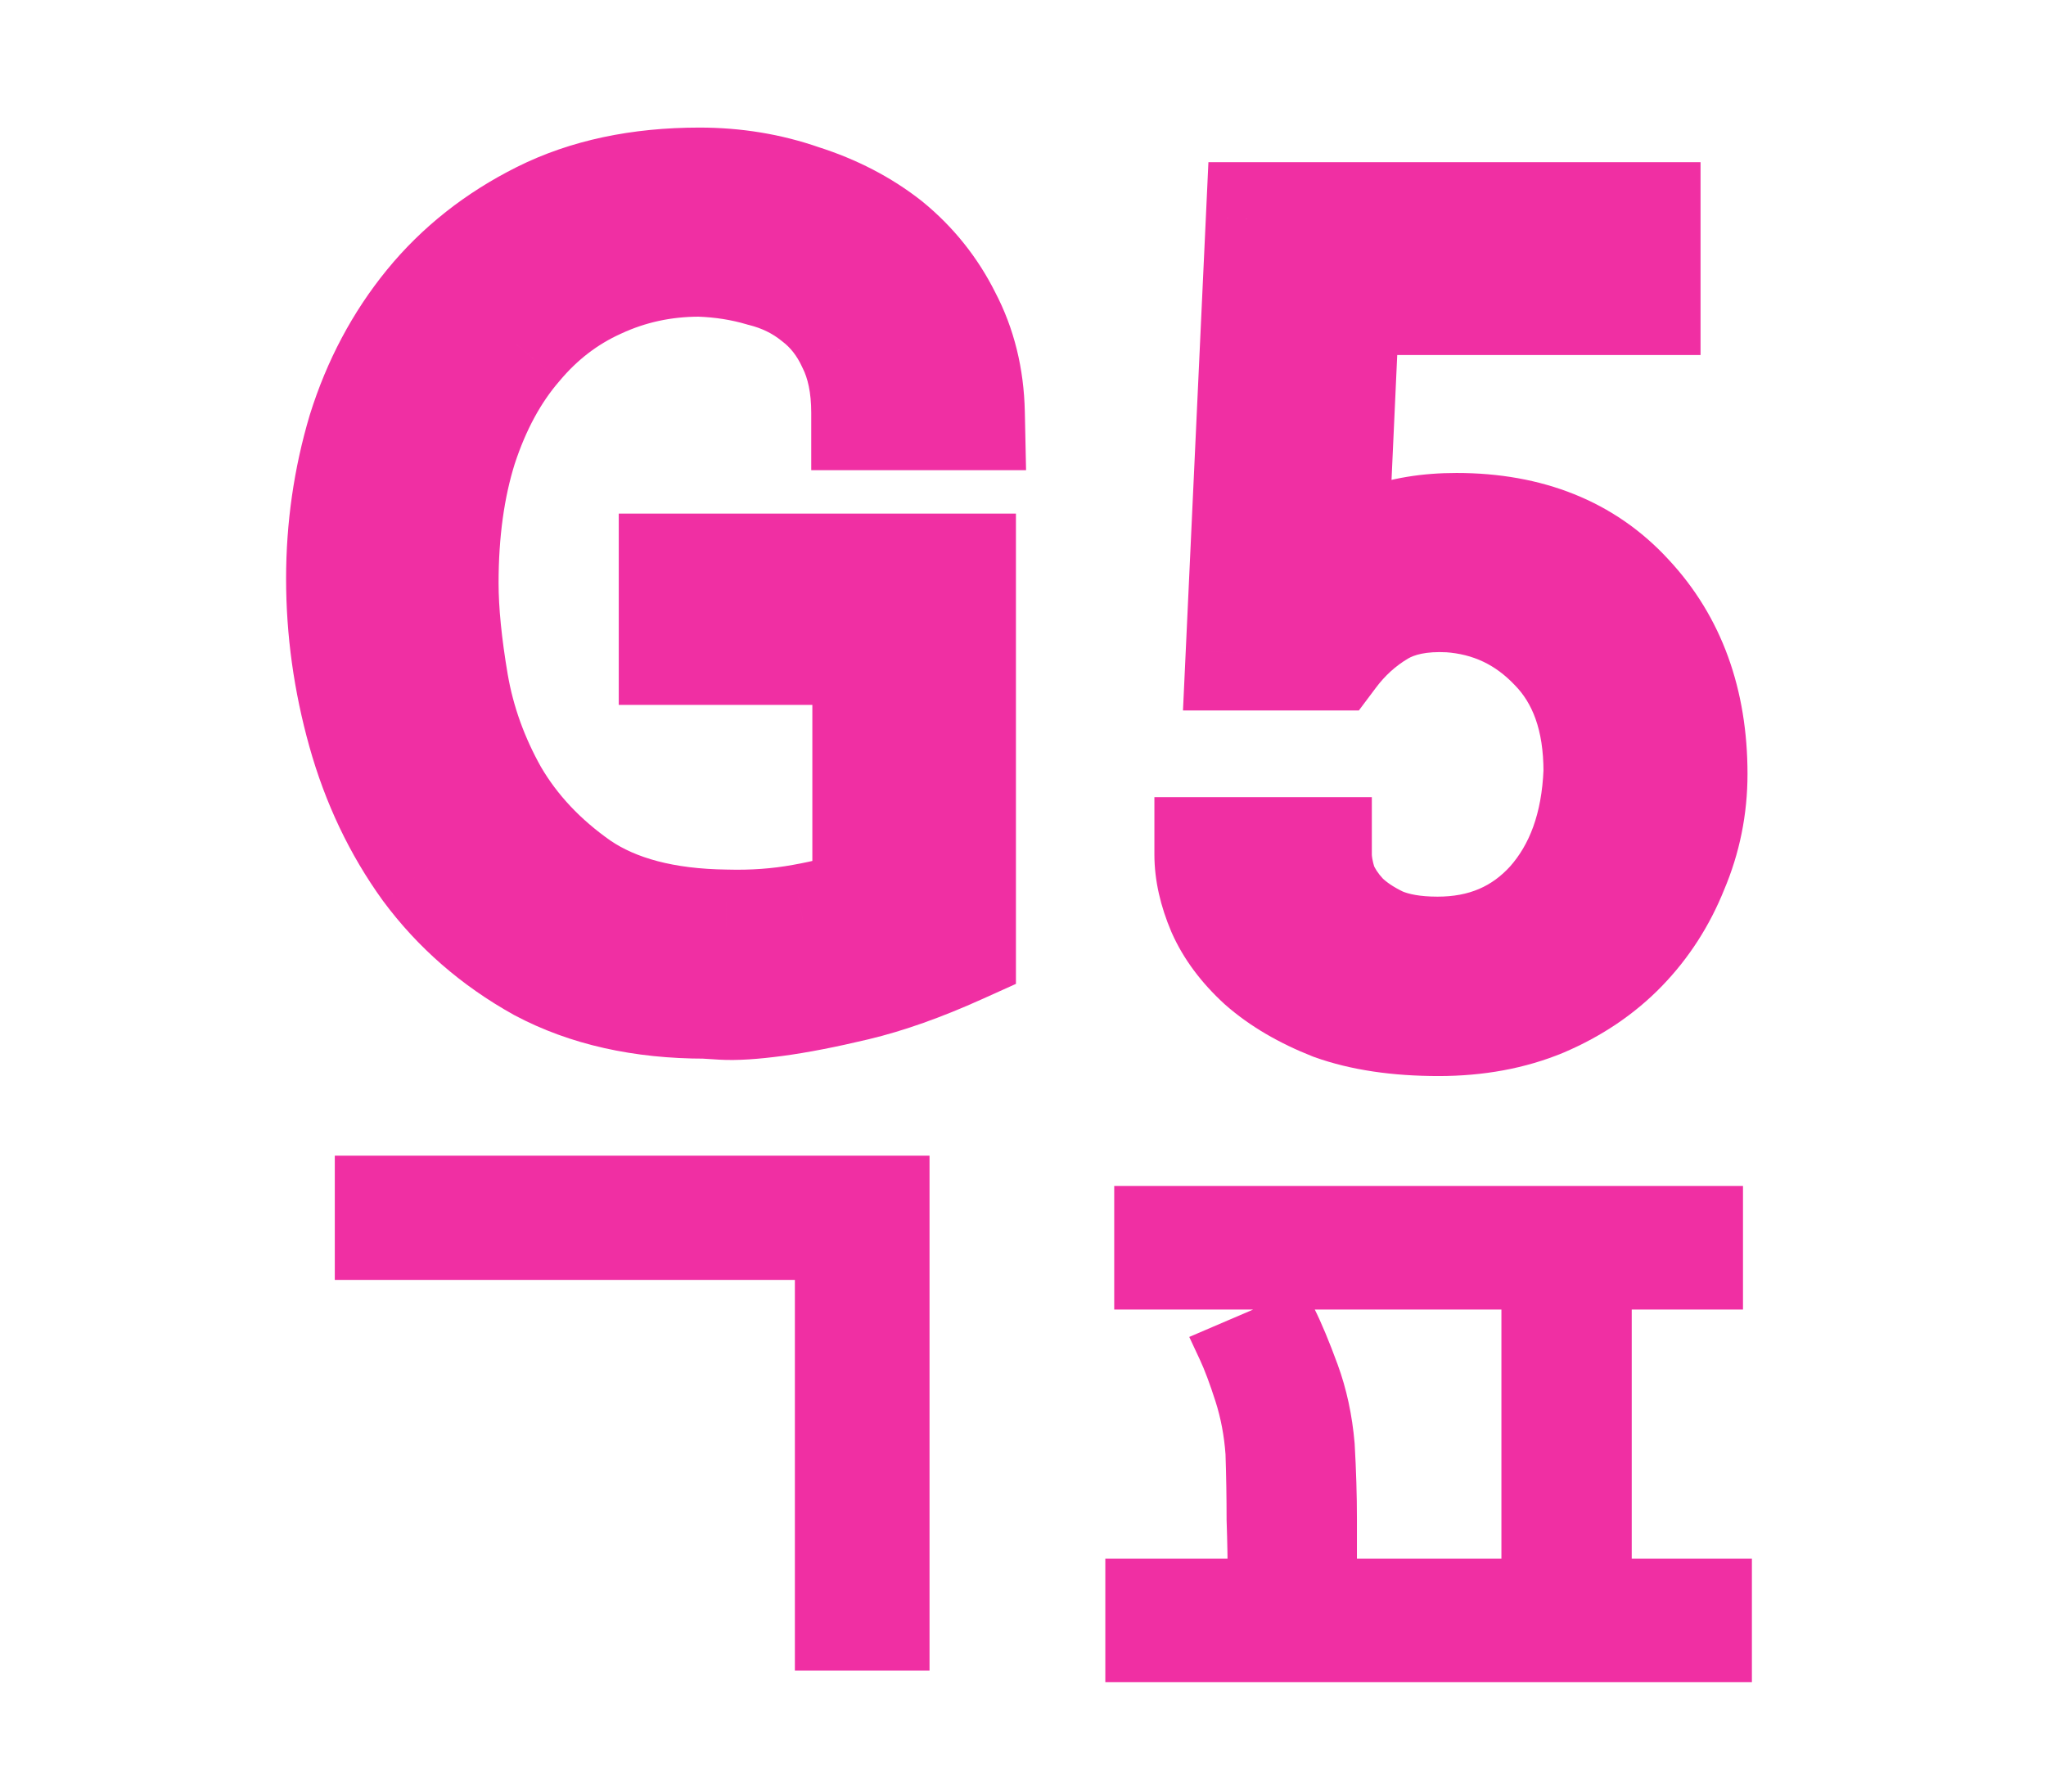 <svg width="250" height="219" viewBox="0 0 250 219" fill="none" xmlns="http://www.w3.org/2000/svg">
<g clip-path="url(#clip0_31_13)">
<path d="M118.225 50.461H106.125C106.125 47.107 105.536 44.252 104.358 41.896C103.27 39.539 101.775 37.636 99.872 36.186C97.968 34.645 95.748 33.558 93.21 32.923C90.763 32.198 88.18 31.79 85.461 31.7C81.02 31.7 76.851 32.606 72.954 34.419C69.147 36.141 65.839 38.678 63.029 42.032C60.129 45.385 57.863 49.554 56.232 54.539C54.691 59.433 53.921 65.007 53.921 71.261C53.921 74.705 54.328 78.829 55.144 83.632C55.96 88.345 57.591 92.877 60.038 97.228C62.576 101.578 66.111 105.339 70.642 108.511C75.174 111.593 81.201 113.179 88.724 113.27C91.987 113.36 95.113 113.134 98.104 112.59C101.186 112.046 103.905 111.321 106.261 110.415V79.146H82.606V69.766H117.137V115.717C112.515 117.801 108.301 119.297 104.494 120.203C100.687 121.109 97.425 121.744 94.706 122.106C91.987 122.469 89.857 122.605 88.316 122.514C86.866 122.424 86.141 122.378 86.141 122.378C78.437 122.378 71.775 120.883 66.156 117.892C60.627 114.81 56.05 110.823 52.425 105.928C48.89 101.034 46.262 95.505 44.54 89.342C42.818 83.179 41.957 76.971 41.957 70.717C41.957 64.554 42.818 58.572 44.54 52.772C46.353 46.971 49.072 41.85 52.697 37.41C56.322 32.968 60.854 29.388 66.292 26.669C71.73 23.95 78.12 22.591 85.461 22.591C89.811 22.591 93.935 23.271 97.832 24.63C101.82 25.899 105.31 27.712 108.301 30.068C111.292 32.515 113.648 35.461 115.37 38.905C117.183 42.349 118.134 46.201 118.225 50.461Z" fill="#F02FA3"/>
<path d="M118.225 50.461V57.461H125.375L125.223 50.312L118.225 50.461ZM106.125 50.461H99.125V57.461H106.125V50.461ZM104.358 41.896L98.002 44.829L98.048 44.928L98.097 45.026L104.358 41.896ZM99.872 36.186L95.467 41.627L95.547 41.691L95.629 41.754L99.872 36.186ZM93.21 32.923L91.222 39.635L91.366 39.678L91.512 39.714L93.21 32.923ZM85.461 31.7L85.694 24.703L85.578 24.7H85.461V31.7ZM72.954 34.419L75.839 40.796L75.872 40.781L75.906 40.766L72.954 34.419ZM63.029 42.032L68.324 46.611L68.36 46.569L68.395 46.527L63.029 42.032ZM56.232 54.539L49.579 52.362L49.567 52.4L49.555 52.437L56.232 54.539ZM55.144 83.632L48.243 84.804L48.245 84.815L48.247 84.826L55.144 83.632ZM60.038 97.228L53.937 100.659L53.964 100.707L53.992 100.755L60.038 97.228ZM70.642 108.511L66.628 114.246L66.667 114.273L66.706 114.3L70.642 108.511ZM88.724 113.27L88.918 106.272L88.863 106.271L88.808 106.27L88.724 113.27ZM98.104 112.59L96.888 105.696L96.87 105.7L96.852 105.703L98.104 112.59ZM106.261 110.415L108.774 116.948L113.261 115.222V110.415H106.261ZM106.261 79.146H113.261V72.146H106.261V79.146ZM82.606 79.146H75.606V86.146H82.606V79.146ZM82.606 69.766V62.766H75.606V69.766H82.606ZM117.137 69.766H124.137V62.766H117.137V69.766ZM117.137 115.717L120.015 122.098L124.137 120.239V115.717H117.137ZM104.494 120.203L106.115 127.013L106.115 127.013L104.494 120.203ZM94.706 122.106L95.631 129.045L94.706 122.106ZM88.316 122.514L87.879 129.501L87.892 129.501L87.905 129.502L88.316 122.514ZM86.141 122.378L86.577 115.392L86.359 115.378H86.141V122.378ZM66.156 117.892L62.748 124.006L62.807 124.039L62.867 124.071L66.156 117.892ZM52.425 105.928L46.75 110.027L46.775 110.061L46.8 110.095L52.425 105.928ZM44.54 89.342L37.798 91.226L44.54 89.342ZM44.54 52.772L37.859 50.684L37.844 50.732L37.83 50.78L44.54 52.772ZM66.292 26.669L69.422 32.93L69.422 32.93L66.292 26.669ZM97.832 24.63L95.527 31.24L95.618 31.271L95.71 31.301L97.832 24.63ZM108.301 30.068L112.733 24.651L112.683 24.61L112.633 24.57L108.301 30.068ZM115.37 38.905L109.109 42.035L109.142 42.101L109.176 42.165L115.37 38.905ZM118.225 43.461H106.125V57.461H118.225V43.461ZM113.125 50.461C113.125 46.309 112.397 42.322 110.619 38.765L98.097 45.026C98.675 46.182 99.125 47.906 99.125 50.461H113.125ZM110.714 38.962C109.189 35.658 107.002 32.818 104.114 30.618L95.629 41.754C96.548 42.454 97.352 43.42 98.002 44.829L110.714 38.962ZM104.276 30.745C101.526 28.519 98.367 26.997 94.908 26.132L91.512 39.714C93.129 40.118 94.41 40.771 95.467 41.627L104.276 30.745ZM95.199 26.212C92.145 25.307 88.969 24.813 85.694 24.703L85.228 38.696C87.391 38.768 89.381 39.09 91.222 39.635L95.199 26.212ZM85.461 24.7C80.035 24.7 74.855 25.814 70.001 28.072L75.906 40.766C78.847 39.398 82.005 38.7 85.461 38.7V24.7ZM70.068 28.041C65.259 30.217 61.116 33.416 57.664 37.536L68.395 46.527C70.562 43.941 73.035 42.065 75.839 40.796L70.068 28.041ZM57.735 37.453C54.126 41.625 51.447 46.653 49.579 52.362L62.885 56.717C64.279 52.456 66.132 49.145 68.324 46.611L57.735 37.453ZM49.555 52.437C47.759 58.141 46.921 64.445 46.921 71.261H60.921C60.921 65.57 61.623 60.725 62.909 56.641L49.555 52.437ZM46.921 71.261C46.921 75.222 47.386 79.759 48.243 84.804L62.045 82.461C61.271 77.899 60.921 74.188 60.921 71.261H46.921ZM48.247 84.826C49.204 90.359 51.116 95.644 53.937 100.659L66.139 93.796C64.066 90.11 62.715 86.332 62.042 82.439L48.247 84.826ZM53.992 100.755C57.088 106.062 61.35 110.551 66.628 114.246L74.657 102.777C70.872 100.127 68.064 97.094 66.085 93.7L53.992 100.755ZM66.706 114.3C72.726 118.393 80.239 120.168 88.639 120.269L88.808 106.27C82.164 106.19 77.622 104.792 74.579 102.723L66.706 114.3ZM88.529 120.267C92.242 120.37 95.855 120.114 99.356 119.477L96.852 105.703C94.372 106.154 91.732 106.35 88.918 106.272L88.529 120.267ZM99.321 119.483C102.745 118.879 105.913 118.049 108.774 116.948L103.749 103.881C101.897 104.593 99.627 105.213 96.888 105.696L99.321 119.483ZM113.261 110.415V79.146H99.261V110.415H113.261ZM106.261 72.146H82.606V86.146H106.261V72.146ZM89.606 79.146V69.766H75.606V79.146H89.606ZM82.606 76.766H117.137V62.766H82.606V76.766ZM110.137 69.766V115.717H124.137V69.766H110.137ZM114.26 109.336C109.93 111.288 106.143 112.615 102.873 113.393L106.115 127.013C110.458 125.979 115.1 124.314 120.015 122.098L114.26 109.336ZM102.873 113.393C99.208 114.266 96.19 114.846 93.781 115.168L95.631 129.045C98.659 128.641 102.167 127.953 106.115 127.013L102.873 113.393ZM93.781 115.168C91.22 115.509 89.606 115.578 88.727 115.526L87.905 129.502C90.108 129.632 92.753 129.429 95.631 129.045L93.781 115.168ZM88.753 115.528C88.259 115.497 88.977 115.542 88.489 115.511C88.451 115.509 88.512 115.513 88.473 115.51C88.471 115.51 88.468 115.51 88.465 115.51C88.463 115.51 88.46 115.51 88.457 115.509C88.287 115.499 88.596 115.518 88.426 115.507C88.409 115.506 88.427 115.508 88.41 115.506C88.364 115.504 88.442 115.508 88.395 115.505C88.327 115.501 88.431 115.508 88.364 115.504C88.282 115.498 88.43 115.508 88.349 115.503C88.293 115.499 88.388 115.505 88.333 115.502C87.985 115.48 88.651 115.521 88.303 115.5C87.966 115.479 88.579 115.517 88.243 115.496C88.222 115.495 88.145 115.49 88.126 115.489C87.839 115.471 88.299 115.499 88.013 115.482C87.747 115.465 88.17 115.491 87.905 115.475C87.55 115.453 88.154 115.49 87.801 115.468C87.742 115.465 87.759 115.466 87.701 115.462C87.43 115.445 87.875 115.473 87.606 115.456C87.067 115.422 88.052 115.484 87.514 115.45C87.355 115.44 87.629 115.458 87.47 115.448C87.423 115.445 87.474 115.448 87.427 115.445C87.247 115.434 87.44 115.446 87.266 115.435C86.997 115.418 87.384 115.442 87.121 115.426C86.576 115.392 87.168 115.429 86.713 115.4C86.6 115.393 86.761 115.403 86.654 115.397C86.576 115.392 86.683 115.399 86.611 115.394C86.6 115.393 86.62 115.395 86.609 115.394C86.602 115.393 86.615 115.394 86.607 115.394C86.603 115.394 86.607 115.394 86.603 115.394C86.561 115.391 86.638 115.396 86.597 115.393C86.53 115.389 86.651 115.396 86.586 115.392C86.585 115.392 86.582 115.392 86.582 115.392C86.582 115.392 86.58 115.392 86.579 115.392C86.578 115.392 86.58 115.392 86.579 115.392C86.577 115.392 86.579 115.392 86.578 115.392C86.578 115.392 86.578 115.392 86.578 115.392C86.578 115.392 86.578 115.392 86.578 115.392C86.578 115.392 86.578 115.392 86.578 115.392C86.578 115.392 86.578 115.392 86.578 115.392C86.578 115.392 86.578 115.392 86.578 115.392C86.577 115.392 86.577 115.392 86.577 115.392C86.577 115.392 86.577 115.392 86.577 115.392C86.577 115.392 86.577 115.392 86.141 122.378C85.704 129.365 85.704 129.365 85.704 129.365C85.704 129.365 85.704 129.365 85.704 129.365C85.704 129.365 85.704 129.365 85.704 129.365C85.704 129.365 85.704 129.365 85.704 129.365C85.704 129.365 85.704 129.365 85.704 129.365C85.704 129.365 85.704 129.365 85.704 129.365C85.704 129.365 85.705 129.365 85.705 129.365C85.707 129.365 85.702 129.365 85.705 129.365C85.705 129.365 85.705 129.365 85.706 129.365C85.706 129.365 85.706 129.365 85.706 129.365C85.712 129.365 85.7 129.364 85.706 129.365C85.72 129.366 85.697 129.364 85.713 129.365C85.76 129.368 85.685 129.363 85.738 129.367C85.74 129.367 85.74 129.367 85.743 129.367C85.743 129.367 85.743 129.367 85.744 129.367C85.744 129.367 85.744 129.367 85.745 129.367C85.745 129.367 85.746 129.367 85.746 129.367C85.746 129.367 85.747 129.367 85.747 129.367C85.85 129.374 85.649 129.361 85.752 129.368C85.922 129.378 85.587 129.357 85.757 129.368C85.817 129.372 85.719 129.366 85.781 129.369C85.853 129.374 85.721 129.366 85.794 129.37C85.796 129.37 85.796 129.37 85.797 129.37C85.798 129.37 85.799 129.371 85.799 129.371C85.8 129.371 85.8 129.371 85.801 129.371C85.831 129.373 85.778 129.369 85.808 129.371C85.819 129.372 85.813 129.371 85.824 129.372C85.824 129.372 85.831 129.373 85.832 129.373C85.851 129.374 85.821 129.372 85.84 129.373C86.165 129.393 85.586 129.357 85.916 129.378C86.09 129.389 85.786 129.37 85.961 129.381C86.218 129.397 85.751 129.368 86.01 129.384C86.259 129.399 85.976 129.382 86.248 129.399C86.485 129.413 86.08 129.388 86.318 129.403C86.442 129.411 86.23 129.397 86.355 129.405C86.486 129.414 86.261 129.399 86.392 129.408C86.438 129.411 86.424 129.41 86.471 129.413C86.625 129.422 86.398 129.408 86.554 129.418C86.886 129.439 86.307 129.402 86.641 129.423C86.722 129.428 86.604 129.421 86.686 129.426C86.762 129.431 86.633 129.423 86.709 129.427C86.711 129.428 86.713 129.428 86.715 129.428C86.717 129.428 86.719 129.428 86.721 129.428C86.722 129.428 86.724 129.428 86.726 129.429C86.728 129.429 86.73 129.429 86.732 129.429C86.748 129.43 86.764 129.431 86.779 129.432C86.846 129.436 86.761 129.431 86.828 129.435C87.02 129.447 86.734 129.429 86.928 129.441C87.164 129.456 86.898 129.439 87.14 129.454C87.159 129.456 87.177 129.457 87.196 129.458C87.437 129.473 87.011 129.446 87.253 129.461C87.272 129.463 87.349 129.467 87.37 129.469C87.406 129.471 87.362 129.468 87.399 129.471C87.406 129.471 87.423 129.472 87.43 129.472C87.531 129.479 87.389 129.47 87.491 129.476C87.493 129.476 87.496 129.477 87.498 129.477C87.501 129.477 87.503 129.477 87.506 129.477C87.509 129.477 87.511 129.478 87.514 129.478C87.516 129.478 87.519 129.478 87.522 129.478C87.691 129.489 87.383 129.47 87.553 129.48C87.668 129.487 87.5 129.477 87.616 129.484C87.701 129.489 87.789 129.495 87.879 129.501L88.753 115.528ZM86.141 115.378C79.345 115.378 73.86 114.063 69.445 111.713L62.867 124.071C69.691 127.703 77.529 129.378 86.141 129.378V115.378ZM69.564 111.778C64.87 109.161 61.06 105.825 58.05 101.762L46.8 110.095C51.041 115.82 56.385 120.46 62.748 124.006L69.564 111.778ZM58.1 101.83C55.077 97.644 52.795 92.874 51.282 87.459L37.798 91.226C39.729 98.136 42.704 104.424 46.75 110.027L58.1 101.83ZM51.282 87.459C49.727 81.894 48.957 76.32 48.957 70.717H34.957C34.957 77.622 35.909 84.464 37.798 91.226L51.282 87.459ZM48.957 70.717C48.957 65.216 49.724 59.906 51.251 54.764L37.83 50.78C35.912 57.239 34.957 63.892 34.957 70.717H48.957ZM51.221 54.86C52.784 49.86 55.093 45.544 58.12 41.836L47.274 32.983C43.051 38.157 39.922 44.083 37.859 50.684L51.221 54.86ZM58.12 41.836C61.082 38.208 64.815 35.234 69.422 32.93L63.161 20.408C56.893 23.543 51.563 27.729 47.274 32.983L58.12 41.836ZM69.422 32.93C73.707 30.788 78.984 29.591 85.461 29.591V15.591C77.256 15.591 69.753 17.113 63.161 20.408L69.422 32.93ZM85.461 29.591C89.069 29.591 92.41 30.152 95.527 31.24L100.138 18.021C95.46 16.389 90.554 15.591 85.461 15.591V29.591ZM95.71 31.301C98.976 32.34 101.7 33.779 103.969 35.567L112.633 24.57C108.919 21.644 104.664 19.458 99.955 17.96L95.71 31.301ZM103.868 35.486C106.098 37.31 107.83 39.477 109.109 42.035L121.631 35.774C119.466 31.444 116.485 27.72 112.733 24.651L103.868 35.486ZM109.176 42.165C110.436 44.56 111.157 47.331 111.227 50.61L125.223 50.312C125.112 45.071 123.929 40.138 121.564 35.645L109.176 42.165Z" fill="#F02FA3"/>
<path d="M206.527 94.584C206.527 98.591 205.753 102.416 204.205 106.059C202.747 109.703 200.698 112.89 198.057 115.623C195.416 118.355 192.182 120.541 188.357 122.18C184.623 123.729 180.433 124.503 175.788 124.503C170.779 124.503 166.498 123.865 162.946 122.59C159.485 121.224 156.616 119.539 154.339 117.535C152.153 115.532 150.559 113.391 149.558 111.114C148.556 108.746 148.055 106.515 148.055 104.42H160.624C160.624 105.513 160.851 106.788 161.307 108.245C161.853 109.612 162.718 110.932 163.902 112.207C165.086 113.391 166.635 114.439 168.547 115.349C170.46 116.169 172.828 116.579 175.652 116.579C181.389 116.579 186.08 114.575 189.723 110.568C193.366 106.469 195.324 101.05 195.598 94.31C195.598 87.753 193.776 82.607 190.133 78.873C186.581 75.138 182.255 73.089 177.154 72.725C173.602 72.543 170.688 73.135 168.411 74.501C166.134 75.867 164.176 77.643 162.536 79.829H151.88L154.339 26.821H200.789V36.385H164.039L162.536 69.309C164.176 68.216 166.27 67.215 168.821 66.304C171.462 65.302 174.513 64.801 177.974 64.801C186.718 64.801 193.639 67.579 198.74 73.135C203.931 78.69 206.527 85.84 206.527 94.584Z" fill="#F02FA3"/>
<path d="M204.205 106.059L197.762 103.321L197.733 103.39L197.705 103.46L204.205 106.059ZM198.057 115.623L203.09 120.488L203.09 120.488L198.057 115.623ZM188.357 122.18L191.038 128.646L191.076 128.631L191.114 128.614L188.357 122.18ZM162.946 122.59L160.376 129.101L160.478 129.141L160.581 129.179L162.946 122.59ZM154.339 117.535L149.609 122.695L149.662 122.743L149.715 122.79L154.339 117.535ZM149.558 111.114L143.111 113.842L143.13 113.888L143.15 113.933L149.558 111.114ZM148.055 104.42V97.42H141.055V104.42H148.055ZM160.624 104.42H167.624V97.42H160.624V104.42ZM161.307 108.245L154.625 110.333L154.706 110.593L154.807 110.845L161.307 108.245ZM163.902 112.207L158.773 116.97L158.861 117.065L158.953 117.157L163.902 112.207ZM168.547 115.349L165.538 121.669L165.663 121.729L165.79 121.783L168.547 115.349ZM189.723 110.568L194.903 115.277L194.929 115.248L194.955 115.218L189.723 110.568ZM195.598 94.31L202.592 94.594L202.598 94.452V94.31H195.598ZM190.133 78.873L185.061 83.697L185.092 83.729L185.123 83.761L190.133 78.873ZM177.154 72.725L177.653 65.743L177.583 65.738L177.513 65.734L177.154 72.725ZM168.411 74.501L164.809 68.498L164.809 68.498L168.411 74.501ZM162.536 79.829V86.829H166.036L168.136 84.029L162.536 79.829ZM151.88 79.829L144.888 79.504L144.548 86.829H151.88V79.829ZM154.339 26.821V19.821H147.656L147.347 26.497L154.339 26.821ZM200.789 26.821H207.789V19.821H200.789V26.821ZM200.789 36.385V43.385H207.789V36.385H200.789ZM164.039 36.385V29.385H157.351L157.046 36.065L164.039 36.385ZM162.536 69.309L155.544 68.99L154.913 82.805L166.419 75.134L162.536 69.309ZM168.821 66.304L171.175 72.896L171.239 72.873L171.303 72.849L168.821 66.304ZM198.74 73.135L193.583 77.869L193.604 77.891L193.625 77.914L198.74 73.135ZM199.527 94.584C199.527 97.662 198.938 100.555 197.762 103.321L210.647 108.797C212.568 104.277 213.527 99.52 213.527 94.584H199.527ZM197.705 103.46C196.574 106.288 195.013 108.699 193.024 110.758L203.09 120.488C206.383 117.081 208.921 113.117 210.704 108.659L197.705 103.46ZM193.024 110.758C191.088 112.76 188.651 114.438 185.6 115.746L191.114 128.614C195.713 126.643 199.743 123.95 203.09 120.488L193.024 110.758ZM185.676 115.714C182.909 116.861 179.649 117.503 175.788 117.503V131.503C181.217 131.503 186.337 130.596 191.038 128.646L185.676 115.714ZM175.788 117.503C171.337 117.503 167.902 116.932 165.311 116.002L160.581 129.179C165.095 130.799 170.221 131.503 175.788 131.503V117.503ZM165.516 116.079C162.643 114.945 160.514 113.644 158.964 112.28L149.715 122.79C152.719 125.434 156.327 127.503 160.376 129.101L165.516 116.079ZM159.069 112.375C157.464 110.903 156.508 109.53 155.965 108.295L143.15 113.933C144.611 117.252 146.843 120.16 149.609 122.695L159.069 112.375ZM156.004 108.387C155.287 106.691 155.055 105.391 155.055 104.42H141.055C141.055 107.639 141.825 110.802 143.111 113.842L156.004 108.387ZM148.055 111.42H160.624V97.42H148.055V111.42ZM153.624 104.42C153.624 106.44 154.036 108.447 154.625 110.333L167.988 106.157C167.667 105.129 167.624 104.586 167.624 104.42H153.624ZM154.807 110.845C155.726 113.142 157.108 115.177 158.773 116.97L169.032 107.444C168.329 106.687 167.98 106.081 167.806 105.646L154.807 110.845ZM158.953 117.157C160.828 119.032 163.088 120.503 165.538 121.669L171.557 109.029C170.182 108.375 169.345 107.751 168.852 107.257L158.953 117.157ZM165.79 121.783C168.825 123.084 172.198 123.579 175.652 123.579V109.579C173.458 109.579 172.095 109.254 171.305 108.915L165.79 121.783ZM175.652 123.579C183.229 123.579 189.847 120.838 194.903 115.277L184.544 105.859C182.313 108.312 179.549 109.579 175.652 109.579V123.579ZM194.955 115.218C199.902 109.653 202.269 102.566 202.592 94.594L188.603 94.027C188.38 99.535 186.83 103.286 184.491 105.917L194.955 115.218ZM202.598 94.31C202.598 86.419 200.369 79.341 195.143 73.984L185.123 83.761C187.183 85.873 188.598 89.086 188.598 94.31H202.598ZM195.205 74.048C190.461 69.061 184.509 66.232 177.653 65.743L176.656 79.707C180.001 79.946 182.701 81.216 185.061 83.697L195.205 74.048ZM177.513 65.734C173.034 65.504 168.622 66.211 164.809 68.498L172.012 80.503C172.754 80.058 174.171 79.581 176.796 79.716L177.513 65.734ZM164.809 68.498C161.733 70.344 159.103 72.74 156.936 75.629L168.136 84.029C169.248 82.546 170.534 81.39 172.012 80.503L164.809 68.498ZM162.536 72.829H151.88V86.829H162.536V72.829ZM158.873 80.153L161.332 27.146L147.347 26.497L144.888 79.504L158.873 80.153ZM154.339 33.821H200.789V19.821H154.339V33.821ZM193.789 26.821V36.385H207.789V26.821H193.789ZM200.789 29.385H164.039V43.385H200.789V29.385ZM157.046 36.065L155.544 68.99L169.529 69.629L171.032 36.704L157.046 36.065ZM166.419 75.134C167.443 74.451 168.978 73.68 171.175 72.896L166.466 59.712C163.563 60.749 160.909 61.981 158.653 63.485L166.419 75.134ZM171.303 72.849C172.995 72.207 175.176 71.801 177.974 71.801V57.801C173.85 57.801 169.929 58.397 166.338 59.759L171.303 72.849ZM177.974 71.801C185.1 71.801 190.024 73.991 193.583 77.869L203.896 68.401C197.255 61.166 188.335 57.801 177.974 57.801V71.801ZM193.625 77.914C197.423 81.979 199.527 87.329 199.527 94.584H213.527C213.527 84.351 210.439 75.402 203.854 68.356L193.625 77.914Z" fill="#F02FA3"/>
<path d="M110.578 144.236V201.158H100.125V153.417H43.909V144.236H110.578Z" fill="#F02FA3"/>
<path d="M110.578 144.236H113.578V141.236H110.578V144.236ZM110.578 201.158V204.158H113.578V201.158H110.578ZM100.125 201.158H97.126V204.158H100.125V201.158ZM100.125 153.417H103.125V150.417H100.125V153.417ZM43.909 153.417H40.909V156.417H43.909V153.417ZM43.909 144.236V141.236H40.909V144.236H43.909ZM107.578 144.236V201.158H113.578V144.236H107.578ZM110.578 198.158H100.125V204.158H110.578V198.158ZM103.125 201.158V153.417H97.126V201.158H103.125ZM100.125 150.417H43.909V156.417H100.125V150.417ZM46.909 153.417V144.236H40.909V153.417H46.909ZM43.909 147.236H110.578V141.236H43.909V147.236Z" fill="#F02FA3"/>
<path d="M186.457 157.04H139.146V147.931H209.976V157.04H196.381V193.474H211.064V202.583H138.059V193.474H153.013C153.013 190.937 152.968 188.353 152.877 185.725C152.877 183.006 152.832 180.287 152.741 177.568C152.56 175.03 152.107 172.629 151.382 170.363C150.657 168.097 149.977 166.284 149.343 164.925L157.908 161.254C158.723 162.885 159.63 165.061 160.627 167.78C161.623 170.499 162.258 173.444 162.53 176.616C162.711 179.789 162.802 182.78 162.802 185.589C162.802 188.308 162.802 190.937 162.802 193.474H186.457V157.04Z" fill="#F02FA3"/>
<path d="M186.457 157.04H189.457V154.04H186.457V157.04ZM139.146 157.04H136.146V160.04H139.146V157.04ZM139.146 147.931V144.931H136.146V147.931H139.146ZM209.976 147.931H212.976V144.931H209.976V147.931ZM209.976 157.04V160.04H212.976V157.04H209.976ZM196.381 157.04V154.04H193.381V157.04H196.381ZM196.381 193.474H193.381V196.474H196.381V193.474ZM211.064 193.474H214.064V190.474H211.064V193.474ZM211.064 202.583V205.583H214.064V202.583H211.064ZM138.059 202.583H135.059V205.583H138.059V202.583ZM138.059 193.474V190.474H135.059V193.474H138.059ZM153.013 193.474V196.474H156.013V193.474H153.013ZM152.877 185.725H149.877V185.777L149.879 185.828L152.877 185.725ZM152.741 177.568L155.74 177.468L155.738 177.411L155.734 177.354L152.741 177.568ZM151.382 170.363L148.525 171.277L148.525 171.277L151.382 170.363ZM149.343 164.925L148.161 162.167L145.315 163.387L146.624 166.193L149.343 164.925ZM157.908 161.254L160.591 159.912L159.326 157.382L156.726 158.497L157.908 161.254ZM160.627 167.78L163.443 166.747L163.443 166.747L160.627 167.78ZM162.53 176.616L165.525 176.445L165.522 176.403L165.519 176.36L162.53 176.616ZM162.802 193.474H159.802V196.474H162.802V193.474ZM186.457 193.474V196.474H189.457V193.474H186.457ZM186.457 154.04H139.146V160.04H186.457V154.04ZM142.146 157.04V147.931H136.146V157.04H142.146ZM139.146 150.931H209.976V144.931H139.146V150.931ZM206.976 147.931V157.04H212.976V147.931H206.976ZM209.976 154.04H196.381V160.04H209.976V154.04ZM193.381 157.04V193.474H199.381V157.04H193.381ZM196.381 196.474H211.064V190.474H196.381V196.474ZM208.064 193.474V202.583H214.064V193.474H208.064ZM211.064 199.583H138.059V205.583H211.064V199.583ZM141.059 202.583V193.474H135.059V202.583H141.059ZM138.059 196.474H153.013V190.474H138.059V196.474ZM156.013 193.474C156.013 190.901 155.967 188.283 155.876 185.622L149.879 185.828C149.969 188.424 150.013 190.972 150.013 193.474H156.013ZM155.877 185.725C155.877 182.973 155.831 180.22 155.74 177.468L149.743 177.668C149.833 180.354 149.877 183.039 149.877 185.725H155.877ZM155.734 177.354C155.537 174.595 155.042 171.957 154.239 169.448L148.525 171.277C149.172 173.3 149.584 175.466 149.749 177.782L155.734 177.354ZM154.239 169.448C153.495 167.123 152.771 165.177 152.061 163.656L146.624 166.193C147.183 167.391 147.819 169.071 148.525 171.277L154.239 169.448ZM150.524 167.682L159.089 164.012L156.726 158.497L148.161 162.167L150.524 167.682ZM155.224 162.596C155.969 164.086 156.832 166.145 157.81 168.812L163.443 166.747C162.427 163.976 161.477 161.685 160.591 159.912L155.224 162.596ZM157.81 168.812C158.707 171.258 159.289 173.94 159.541 176.873L165.519 176.36C165.226 172.949 164.54 169.739 163.443 166.747L157.81 168.812ZM159.535 176.788C159.713 179.91 159.802 182.843 159.802 185.589H165.802C165.802 182.716 165.709 179.667 165.525 176.445L159.535 176.788ZM159.802 185.589C159.802 185.594 159.802 185.6 159.802 185.605C159.802 185.61 159.802 185.616 159.802 185.621C159.802 185.626 159.802 185.632 159.802 185.637C159.802 185.642 159.802 185.648 159.802 185.653C159.802 185.658 159.802 185.663 159.802 185.669C159.802 185.674 159.802 185.679 159.802 185.685C159.802 185.69 159.802 185.695 159.802 185.701C159.802 185.706 159.802 185.711 159.802 185.717C159.802 185.722 159.802 185.727 159.802 185.732C159.802 185.738 159.802 185.743 159.802 185.748C159.802 185.754 159.802 185.759 159.802 185.764C159.802 185.77 159.802 185.775 159.802 185.78C159.802 185.785 159.802 185.791 159.802 185.796C159.802 185.801 159.802 185.807 159.802 185.812C159.802 185.817 159.802 185.823 159.802 185.828C159.802 185.833 159.802 185.838 159.802 185.844C159.802 185.849 159.802 185.854 159.802 185.86C159.802 185.865 159.802 185.87 159.802 185.876C159.802 185.881 159.802 185.886 159.802 185.891C159.802 185.897 159.802 185.902 159.802 185.907C159.802 185.913 159.802 185.918 159.802 185.923C159.802 185.929 159.802 185.934 159.802 185.939C159.802 185.944 159.802 185.95 159.802 185.955C159.802 185.96 159.802 185.966 159.802 185.971C159.802 185.976 159.802 185.981 159.802 185.987C159.802 185.992 159.802 185.997 159.802 186.003C159.802 186.008 159.802 186.013 159.802 186.019C159.802 186.024 159.802 186.029 159.802 186.034C159.802 186.04 159.802 186.045 159.802 186.05C159.802 186.056 159.802 186.061 159.802 186.066C159.802 186.071 159.802 186.077 159.802 186.082C159.802 186.087 159.802 186.093 159.802 186.098C159.802 186.103 159.802 186.108 159.802 186.114C159.802 186.119 159.802 186.124 159.802 186.13C159.802 186.135 159.802 186.14 159.802 186.145C159.802 186.151 159.802 186.156 159.802 186.161C159.802 186.167 159.802 186.172 159.802 186.177C159.802 186.182 159.802 186.188 159.802 186.193C159.802 186.198 159.802 186.204 159.802 186.209C159.802 186.214 159.802 186.219 159.802 186.225C159.802 186.23 159.802 186.235 159.802 186.241C159.802 186.246 159.802 186.251 159.802 186.256C159.802 186.262 159.802 186.267 159.802 186.272C159.802 186.278 159.802 186.283 159.802 186.288C159.802 186.293 159.802 186.299 159.802 186.304C159.802 186.309 159.802 186.315 159.802 186.32C159.802 186.325 159.802 186.33 159.802 186.336C159.802 186.341 159.802 186.346 159.802 186.351C159.802 186.357 159.802 186.362 159.802 186.367C159.802 186.373 159.802 186.378 159.802 186.383C159.802 186.388 159.802 186.394 159.802 186.399C159.802 186.404 159.802 186.41 159.802 186.415C159.802 186.42 159.802 186.425 159.802 186.431C159.802 186.436 159.802 186.441 159.802 186.446C159.802 186.452 159.802 186.457 159.802 186.462C159.802 186.468 159.802 186.473 159.802 186.478C159.802 186.483 159.802 186.489 159.802 186.494C159.802 186.499 159.802 186.504 159.802 186.51C159.802 186.515 159.802 186.52 159.802 186.525C159.802 186.531 159.802 186.536 159.802 186.541C159.802 186.547 159.802 186.552 159.802 186.557C159.802 186.562 159.802 186.568 159.802 186.573C159.802 186.578 159.802 186.583 159.802 186.589C159.802 186.594 159.802 186.599 159.802 186.605C159.802 186.61 159.802 186.615 159.802 186.62C159.802 186.626 159.802 186.631 159.802 186.636C159.802 186.641 159.802 186.647 159.802 186.652C159.802 186.657 159.802 186.662 159.802 186.668C159.802 186.673 159.802 186.678 159.802 186.683C159.802 186.689 159.802 186.694 159.802 186.699C159.802 186.705 159.802 186.71 159.802 186.715C159.802 186.72 159.802 186.726 159.802 186.731C159.802 186.736 159.802 186.741 159.802 186.747C159.802 186.752 159.802 186.757 159.802 186.762C159.802 186.768 159.802 186.773 159.802 186.778C159.802 186.783 159.802 186.789 159.802 186.794C159.802 186.799 159.802 186.804 159.802 186.81C159.802 186.815 159.802 186.82 159.802 186.826C159.802 186.831 159.802 186.836 159.802 186.841C159.802 186.847 159.802 186.852 159.802 186.857C159.802 186.862 159.802 186.868 159.802 186.873C159.802 186.878 159.802 186.883 159.802 186.889C159.802 186.894 159.802 186.899 159.802 186.904C159.802 186.91 159.802 186.915 159.802 186.92C159.802 186.925 159.802 186.931 159.802 186.936C159.802 186.941 159.802 186.946 159.802 186.952C159.802 186.957 159.802 186.962 159.802 186.967C159.802 186.973 159.802 186.978 159.802 186.983C159.802 186.988 159.802 186.994 159.802 186.999C159.802 187.004 159.802 187.009 159.802 187.015C159.802 187.02 159.802 187.025 159.802 187.03C159.802 187.036 159.802 187.041 159.802 187.046C159.802 187.051 159.802 187.057 159.802 187.062C159.802 187.067 159.802 187.072 159.802 187.078C159.802 187.083 159.802 187.088 159.802 187.093C159.802 187.099 159.802 187.104 159.802 187.109C159.802 187.114 159.802 187.12 159.802 187.125C159.802 187.13 159.802 187.135 159.802 187.14C159.802 187.146 159.802 187.151 159.802 187.156C159.802 187.161 159.802 187.167 159.802 187.172C159.802 187.177 159.802 187.182 159.802 187.188C159.802 187.193 159.802 187.198 159.802 187.203C159.802 187.209 159.802 187.214 159.802 187.219C159.802 187.224 159.802 187.23 159.802 187.235C159.802 187.24 159.802 187.245 159.802 187.251C159.802 187.256 159.802 187.261 159.802 187.266C159.802 187.271 159.802 187.277 159.802 187.282C159.802 187.287 159.802 187.292 159.802 187.298C159.802 187.303 159.802 187.308 159.802 187.313C159.802 187.319 159.802 187.324 159.802 187.329C159.802 187.334 159.802 187.34 159.802 187.345C159.802 187.35 159.802 187.355 159.802 187.36C159.802 187.366 159.802 187.371 159.802 187.376C159.802 187.381 159.802 187.387 159.802 187.392C159.802 187.397 159.802 187.402 159.802 187.408C159.802 187.413 159.802 187.418 159.802 187.423C159.802 187.428 159.802 187.434 159.802 187.439C159.802 187.444 159.802 187.449 159.802 187.455C159.802 187.46 159.802 187.465 159.802 187.47C159.802 187.476 159.802 187.481 159.802 187.486C159.802 187.491 159.802 187.496 159.802 187.502C159.802 187.507 159.802 187.512 159.802 187.517C159.802 187.523 159.802 187.528 159.802 187.533C159.802 187.538 159.802 187.543 159.802 187.549C159.802 187.554 159.802 187.559 159.802 187.564C159.802 187.57 159.802 187.575 159.802 187.58C159.802 187.585 159.802 187.591 159.802 187.596C159.802 187.601 159.802 187.606 159.802 187.611C159.802 187.617 159.802 187.622 159.802 187.627C159.802 187.632 159.802 187.638 159.802 187.643C159.802 187.648 159.802 187.653 159.802 187.658C159.802 187.664 159.802 187.669 159.802 187.674C159.802 187.679 159.802 187.684 159.802 187.69C159.802 187.695 159.802 187.7 159.802 187.705C159.802 187.711 159.802 187.716 159.802 187.721C159.802 187.726 159.802 187.731 159.802 187.737C159.802 187.742 159.802 187.747 159.802 187.752C159.802 187.758 159.802 187.763 159.802 187.768C159.802 187.773 159.802 187.778 159.802 187.784C159.802 187.789 159.802 187.794 159.802 187.799C159.802 187.804 159.802 187.81 159.802 187.815C159.802 187.82 159.802 187.825 159.802 187.831C159.802 187.836 159.802 187.841 159.802 187.846C159.802 187.851 159.802 187.857 159.802 187.862C159.802 187.867 159.802 187.872 159.802 187.877C159.802 187.883 159.802 187.888 159.802 187.893C159.802 187.898 159.802 187.903 159.802 187.909C159.802 187.914 159.802 187.919 159.802 187.924C159.802 187.93 159.802 187.935 159.802 187.94C159.802 187.945 159.802 187.95 159.802 187.956C159.802 187.961 159.802 187.966 159.802 187.971C159.802 187.976 159.802 187.982 159.802 187.987C159.802 187.992 159.802 187.997 159.802 188.002C159.802 188.008 159.802 188.013 159.802 188.018C159.802 188.023 159.802 188.028 159.802 188.034C159.802 188.039 159.802 188.044 159.802 188.049C159.802 188.054 159.802 188.06 159.802 188.065C159.802 188.07 159.802 188.075 159.802 188.08C159.802 188.086 159.802 188.091 159.802 188.096C159.802 188.101 159.802 188.106 159.802 188.112C159.802 188.117 159.802 188.122 159.802 188.127C159.802 188.132 159.802 188.138 159.802 188.143C159.802 188.148 159.802 188.153 159.802 188.158C159.802 188.164 159.802 188.169 159.802 188.174C159.802 188.179 159.802 188.184 159.802 188.19C159.802 188.195 159.802 188.2 159.802 188.205C159.802 188.21 159.802 188.216 159.802 188.221C159.802 188.226 159.802 188.231 159.802 188.236C159.802 188.242 159.802 188.247 159.802 188.252C159.802 188.257 159.802 188.262 159.802 188.268C159.802 188.273 159.802 188.278 159.802 188.283C159.802 188.288 159.802 188.294 159.802 188.299C159.802 188.304 159.802 188.309 159.802 188.314C159.802 188.319 159.802 188.325 159.802 188.33C159.802 188.335 159.802 188.34 159.802 188.345C159.802 188.351 159.802 188.356 159.802 188.361C159.802 188.366 159.802 188.371 159.802 188.377C159.802 188.382 159.802 188.387 159.802 188.392C159.802 188.397 159.802 188.402 159.802 188.408C159.802 188.413 159.802 188.418 159.802 188.423C159.802 188.428 159.802 188.434 159.802 188.439C159.802 188.444 159.802 188.449 159.802 188.454C159.802 188.46 159.802 188.465 159.802 188.47C159.802 188.475 159.802 188.48 159.802 188.485C159.802 188.491 159.802 188.496 159.802 188.501C159.802 188.506 159.802 188.511 159.802 188.517C159.802 188.522 159.802 188.527 159.802 188.532C159.802 188.537 159.802 188.542 159.802 188.548C159.802 188.553 159.802 188.558 159.802 188.563C159.802 188.568 159.802 188.574 159.802 188.579C159.802 188.584 159.802 188.589 159.802 188.594C159.802 188.599 159.802 188.605 159.802 188.61C159.802 188.615 159.802 188.62 159.802 188.625C159.802 188.63 159.802 188.636 159.802 188.641C159.802 188.646 159.802 188.651 159.802 188.656C159.802 188.662 159.802 188.667 159.802 188.672C159.802 188.677 159.802 188.682 159.802 188.687C159.802 188.693 159.802 188.698 159.802 188.703C159.802 188.708 159.802 188.713 159.802 188.718C159.802 188.724 159.802 188.729 159.802 188.734C159.802 188.739 159.802 188.744 159.802 188.749C159.802 188.755 159.802 188.76 159.802 188.765C159.802 188.77 159.802 188.775 159.802 188.781C159.802 188.786 159.802 188.791 159.802 188.796C159.802 188.801 159.802 188.806 159.802 188.812C159.802 188.817 159.802 188.822 159.802 188.827C159.802 188.832 159.802 188.837 159.802 188.843C159.802 188.848 159.802 188.853 159.802 188.858C159.802 188.863 159.802 188.868 159.802 188.874C159.802 188.879 159.802 188.884 159.802 188.889C159.802 188.894 159.802 188.899 159.802 188.905C159.802 188.91 159.802 188.915 159.802 188.92C159.802 188.925 159.802 188.93 159.802 188.936C159.802 188.941 159.802 188.946 159.802 188.951C159.802 188.956 159.802 188.961 159.802 188.967C159.802 188.972 159.802 188.977 159.802 188.982C159.802 188.987 159.802 188.992 159.802 188.997C159.802 189.003 159.802 189.008 159.802 189.013C159.802 189.018 159.802 189.023 159.802 189.028C159.802 189.034 159.802 189.039 159.802 189.044C159.802 189.049 159.802 189.054 159.802 189.059C159.802 189.065 159.802 189.07 159.802 189.075C159.802 189.08 159.802 189.085 159.802 189.09C159.802 189.095 159.802 189.101 159.802 189.106C159.802 189.111 159.802 189.116 159.802 189.121C159.802 189.126 159.802 189.132 159.802 189.137C159.802 189.142 159.802 189.147 159.802 189.152C159.802 189.157 159.802 189.162 159.802 189.168C159.802 189.173 159.802 189.178 159.802 189.183C159.802 189.188 159.802 189.193 159.802 189.199C159.802 189.204 159.802 189.209 159.802 189.214C159.802 189.219 159.802 189.224 159.802 189.229C159.802 189.235 159.802 189.24 159.802 189.245C159.802 189.25 159.802 189.255 159.802 189.26C159.802 189.266 159.802 189.271 159.802 189.276C159.802 189.281 159.802 189.286 159.802 189.291C159.802 189.296 159.802 189.302 159.802 189.307C159.802 189.312 159.802 189.317 159.802 189.322C159.802 189.327 159.802 189.332 159.802 189.338C159.802 189.343 159.802 189.348 159.802 189.353C159.802 189.358 159.802 189.363 159.802 189.368C159.802 189.374 159.802 189.379 159.802 189.384C159.802 189.389 159.802 189.394 159.802 189.399C159.802 189.404 159.802 189.41 159.802 189.415C159.802 189.42 159.802 189.425 159.802 189.43C159.802 189.435 159.802 189.44 159.802 189.446C159.802 189.451 159.802 189.456 159.802 189.461C159.802 189.466 159.802 189.471 159.802 189.476C159.802 189.482 159.802 189.487 159.802 189.492C159.802 189.497 159.802 189.502 159.802 189.507C159.802 189.512 159.802 189.518 159.802 189.523C159.802 189.528 159.802 189.533 159.802 189.538C159.802 189.543 159.802 189.548 159.802 189.553C159.802 189.559 159.802 189.564 159.802 189.569C159.802 189.574 159.802 189.579 159.802 189.584C159.802 189.589 159.802 189.595 159.802 189.6C159.802 189.605 159.802 189.61 159.802 189.615C159.802 189.62 159.802 189.625 159.802 189.63C159.802 189.636 159.802 189.641 159.802 189.646C159.802 189.651 159.802 189.656 159.802 189.661C159.802 189.666 159.802 189.672 159.802 189.677C159.802 189.682 159.802 189.687 159.802 189.692C159.802 189.697 159.802 189.702 159.802 189.707C159.802 189.713 159.802 189.718 159.802 189.723C159.802 189.728 159.802 189.733 159.802 189.738C159.802 189.743 159.802 189.748 159.802 189.754C159.802 189.759 159.802 189.764 159.802 189.769C159.802 189.774 159.802 189.779 159.802 189.784C159.802 189.789 159.802 189.795 159.802 189.8C159.802 189.805 159.802 189.81 159.802 189.815C159.802 189.82 159.802 189.825 159.802 189.83C159.802 189.836 159.802 189.841 159.802 189.846C159.802 189.851 159.802 189.856 159.802 189.861C159.802 189.866 159.802 189.871 159.802 189.877C159.802 189.882 159.802 189.887 159.802 189.892C159.802 189.897 159.802 189.902 159.802 189.907C159.802 189.912 159.802 189.918 159.802 189.923C159.802 189.928 159.802 189.933 159.802 189.938C159.802 189.943 159.802 189.948 159.802 189.953C159.802 189.958 159.802 189.964 159.802 189.969C159.802 189.974 159.802 189.979 159.802 189.984C159.802 189.989 159.802 189.994 159.802 189.999C159.802 190.004 159.802 190.01 159.802 190.015C159.802 190.02 159.802 190.025 159.802 190.03C159.802 190.035 159.802 190.04 159.802 190.045C159.802 190.051 159.802 190.056 159.802 190.061C159.802 190.066 159.802 190.071 159.802 190.076C159.802 190.081 159.802 190.086 159.802 190.091C159.802 190.097 159.802 190.102 159.802 190.107C159.802 190.112 159.802 190.117 159.802 190.122C159.802 190.127 159.802 190.132 159.802 190.137C159.802 190.143 159.802 190.148 159.802 190.153C159.802 190.158 159.802 190.163 159.802 190.168C159.802 190.173 159.802 190.178 159.802 190.183C159.802 190.189 159.802 190.194 159.802 190.199C159.802 190.204 159.802 190.209 159.802 190.214C159.802 190.219 159.802 190.224 159.802 190.229C159.802 190.234 159.802 190.24 159.802 190.245C159.802 190.25 159.802 190.255 159.802 190.26C159.802 190.265 159.802 190.27 159.802 190.275C159.802 190.28 159.802 190.285 159.802 190.291C159.802 190.296 159.802 190.301 159.802 190.306C159.802 190.311 159.802 190.316 159.802 190.321C159.802 190.326 159.802 190.331 159.802 190.337C159.802 190.342 159.802 190.347 159.802 190.352C159.802 190.357 159.802 190.362 159.802 190.367C159.802 190.372 159.802 190.377 159.802 190.382C159.802 190.387 159.802 190.393 159.802 190.398C159.802 190.403 159.802 190.408 159.802 190.413C159.802 190.418 159.802 190.423 159.802 190.428C159.802 190.433 159.802 190.438 159.802 190.444C159.802 190.449 159.802 190.454 159.802 190.459C159.802 190.464 159.802 190.469 159.802 190.474C159.802 190.479 159.802 190.484 159.802 190.489C159.802 190.495 159.802 190.5 159.802 190.505C159.802 190.51 159.802 190.515 159.802 190.52C159.802 190.525 159.802 190.53 159.802 190.535C159.802 190.54 159.802 190.545 159.802 190.551C159.802 190.556 159.802 190.561 159.802 190.566C159.802 190.571 159.802 190.576 159.802 190.581C159.802 190.586 159.802 190.591 159.802 190.596C159.802 190.601 159.802 190.607 159.802 190.612C159.802 190.617 159.802 190.622 159.802 190.627C159.802 190.632 159.802 190.637 159.802 190.642C159.802 190.647 159.802 190.652 159.802 190.657C159.802 190.662 159.802 190.668 159.802 190.673C159.802 190.678 159.802 190.683 159.802 190.688C159.802 190.693 159.802 190.698 159.802 190.703C159.802 190.708 159.802 190.713 159.802 190.718C159.802 190.723 159.802 190.729 159.802 190.734C159.802 190.739 159.802 190.744 159.802 190.749C159.802 190.754 159.802 190.759 159.802 190.764C159.802 190.769 159.802 190.774 159.802 190.779C159.802 190.784 159.802 190.79 159.802 190.795C159.802 190.8 159.802 190.805 159.802 190.81C159.802 190.815 159.802 190.82 159.802 190.825C159.802 190.83 159.802 190.835 159.802 190.84C159.802 190.845 159.802 190.85 159.802 190.856C159.802 190.861 159.802 190.866 159.802 190.871C159.802 190.876 159.802 190.881 159.802 190.886C159.802 190.891 159.802 190.896 159.802 190.901C159.802 190.906 159.802 190.911 159.802 190.916C159.802 190.922 159.802 190.927 159.802 190.932C159.802 190.937 159.802 190.942 159.802 190.947C159.802 190.952 159.802 190.957 159.802 190.962C159.802 190.967 159.802 190.972 159.802 190.977C159.802 190.982 159.802 190.987 159.802 190.993C159.802 190.998 159.802 191.003 159.802 191.008C159.802 191.013 159.802 191.018 159.802 191.023C159.802 191.028 159.802 191.033 159.802 191.038C159.802 191.043 159.802 191.048 159.802 191.053C159.802 191.058 159.802 191.063 159.802 191.069C159.802 191.074 159.802 191.079 159.802 191.084C159.802 191.089 159.802 191.094 159.802 191.099C159.802 191.104 159.802 191.109 159.802 191.114C159.802 191.119 159.802 191.124 159.802 191.129C159.802 191.134 159.802 191.139 159.802 191.145C159.802 191.15 159.802 191.155 159.802 191.16C159.802 191.165 159.802 191.17 159.802 191.175C159.802 191.18 159.802 191.185 159.802 191.19C159.802 191.195 159.802 191.2 159.802 191.205C159.802 191.21 159.802 191.215 159.802 191.22C159.802 191.226 159.802 191.231 159.802 191.236C159.802 191.241 159.802 191.246 159.802 191.251C159.802 191.256 159.802 191.261 159.802 191.266C159.802 191.271 159.802 191.276 159.802 191.281C159.802 191.286 159.802 191.291 159.802 191.296C159.802 191.301 159.802 191.306 159.802 191.312C159.802 191.317 159.802 191.322 159.802 191.327C159.802 191.332 159.802 191.337 159.802 191.342C159.802 191.347 159.802 191.352 159.802 191.357C159.802 191.362 159.802 191.367 159.802 191.372C159.802 191.377 159.802 191.382 159.802 191.387C159.802 191.392 159.802 191.397 159.802 191.402C159.802 191.408 159.802 191.413 159.802 191.418C159.802 191.423 159.802 191.428 159.802 191.433C159.802 191.438 159.802 191.443 159.802 191.448C159.802 191.453 159.802 191.458 159.802 191.463C159.802 191.468 159.802 191.473 159.802 191.478C159.802 191.483 159.802 191.488 159.802 191.493C159.802 191.498 159.802 191.503 159.802 191.509C159.802 191.514 159.802 191.519 159.802 191.524C159.802 191.529 159.802 191.534 159.802 191.539C159.802 191.544 159.802 191.549 159.802 191.554C159.802 191.559 159.802 191.564 159.802 191.569C159.802 191.574 159.802 191.579 159.802 191.584C159.802 191.589 159.802 191.594 159.802 191.599C159.802 191.604 159.802 191.609 159.802 191.614C159.802 191.62 159.802 191.625 159.802 191.63C159.802 191.635 159.802 191.64 159.802 191.645C159.802 191.65 159.802 191.655 159.802 191.66C159.802 191.665 159.802 191.67 159.802 191.675C159.802 191.68 159.802 191.685 159.802 191.69C159.802 191.695 159.802 191.7 159.802 191.705C159.802 191.71 159.802 191.715 159.802 191.72C159.802 191.725 159.802 191.73 159.802 191.735C159.802 191.74 159.802 191.745 159.802 191.751C159.802 191.756 159.802 191.761 159.802 191.766C159.802 191.771 159.802 191.776 159.802 191.781C159.802 191.786 159.802 191.791 159.802 191.796C159.802 191.801 159.802 191.806 159.802 191.811C159.802 191.816 159.802 191.821 159.802 191.826C159.802 191.831 159.802 191.836 159.802 191.841C159.802 191.846 159.802 191.851 159.802 191.856C159.802 191.861 159.802 191.866 159.802 191.871C159.802 191.876 159.802 191.881 159.802 191.886C159.802 191.891 159.802 191.896 159.802 191.902C159.802 191.907 159.802 191.912 159.802 191.917C159.802 191.922 159.802 191.927 159.802 191.932C159.802 191.937 159.802 191.942 159.802 191.947C159.802 191.952 159.802 191.957 159.802 191.962C159.802 191.967 159.802 191.972 159.802 191.977C159.802 191.982 159.802 191.987 159.802 191.992C159.802 191.997 159.802 192.002 159.802 192.007C159.802 192.012 159.802 192.017 159.802 192.022C159.802 192.027 159.802 192.032 159.802 192.037C159.802 192.042 159.802 192.047 159.802 192.052C159.802 192.057 159.802 192.062 159.802 192.067C159.802 192.072 159.802 192.077 159.802 192.082C159.802 192.087 159.802 192.092 159.802 192.097C159.802 192.102 159.802 192.108 159.802 192.113C159.802 192.118 159.802 192.123 159.802 192.128C159.802 192.133 159.802 192.138 159.802 192.143C159.802 192.148 159.802 192.153 159.802 192.158C159.802 192.163 159.802 192.168 159.802 192.173C159.802 192.178 159.802 192.183 159.802 192.188C159.802 192.193 159.802 192.198 159.802 192.203C159.802 192.208 159.802 192.213 159.802 192.218C159.802 192.223 159.802 192.228 159.802 192.233C159.802 192.238 159.802 192.243 159.802 192.248C159.802 192.253 159.802 192.258 159.802 192.263C159.802 192.268 159.802 192.273 159.802 192.278C159.802 192.283 159.802 192.288 159.802 192.293C159.802 192.298 159.802 192.303 159.802 192.308C159.802 192.313 159.802 192.318 159.802 192.323C159.802 192.328 159.802 192.333 159.802 192.338C159.802 192.343 159.802 192.348 159.802 192.353C159.802 192.358 159.802 192.363 159.802 192.368C159.802 192.373 159.802 192.378 159.802 192.383C159.802 192.388 159.802 192.393 159.802 192.398C159.802 192.403 159.802 192.408 159.802 192.413C159.802 192.418 159.802 192.423 159.802 192.428C159.802 192.433 159.802 192.438 159.802 192.443C159.802 192.448 159.802 192.453 159.802 192.458C159.802 192.463 159.802 192.468 159.802 192.473C159.802 192.478 159.802 192.483 159.802 192.488C159.802 192.493 159.802 192.498 159.802 192.503C159.802 192.508 159.802 192.513 159.802 192.518C159.802 192.523 159.802 192.528 159.802 192.533C159.802 192.538 159.802 192.543 159.802 192.548C159.802 192.553 159.802 192.558 159.802 192.563C159.802 192.568 159.802 192.573 159.802 192.578C159.802 192.583 159.802 192.588 159.802 192.593C159.802 192.598 159.802 192.603 159.802 192.608C159.802 192.613 159.802 192.618 159.802 192.623C159.802 192.628 159.802 192.633 159.802 192.638C159.802 192.643 159.802 192.648 159.802 192.653C159.802 192.658 159.802 192.663 159.802 192.668C159.802 192.673 159.802 192.678 159.802 192.683C159.802 192.688 159.802 192.693 159.802 192.698C159.802 192.703 159.802 192.708 159.802 192.713C159.802 192.718 159.802 192.723 159.802 192.728C159.802 192.733 159.802 192.738 159.802 192.743C159.802 192.748 159.802 192.753 159.802 192.758C159.802 192.763 159.802 192.768 159.802 192.773C159.802 192.778 159.802 192.783 159.802 192.788C159.802 192.793 159.802 192.798 159.802 192.803C159.802 192.808 159.802 192.813 159.802 192.818C159.802 192.823 159.802 192.828 159.802 192.833C159.802 192.838 159.802 192.843 159.802 192.848C159.802 192.853 159.802 192.858 159.802 192.863C159.802 192.868 159.802 192.873 159.802 192.878C159.802 192.883 159.802 192.888 159.802 192.893C159.802 192.898 159.802 192.903 159.802 192.908C159.802 192.913 159.802 192.918 159.802 192.923C159.802 192.928 159.802 192.933 159.802 192.938C159.802 192.943 159.802 192.948 159.802 192.953C159.802 192.958 159.802 192.963 159.802 192.967C159.802 192.972 159.802 192.977 159.802 192.982C159.802 192.987 159.802 192.992 159.802 192.997C159.802 193.002 159.802 193.007 159.802 193.012C159.802 193.017 159.802 193.022 159.802 193.027C159.802 193.032 159.802 193.037 159.802 193.042C159.802 193.047 159.802 193.052 159.802 193.057C159.802 193.062 159.802 193.067 159.802 193.072C159.802 193.077 159.802 193.082 159.802 193.087C159.802 193.092 159.802 193.097 159.802 193.102C159.802 193.107 159.802 193.112 159.802 193.117C159.802 193.122 159.802 193.127 159.802 193.132C159.802 193.137 159.802 193.142 159.802 193.147C159.802 193.152 159.802 193.157 159.802 193.162C159.802 193.166 159.802 193.171 159.802 193.176C159.802 193.181 159.802 193.186 159.802 193.191C159.802 193.196 159.802 193.201 159.802 193.206C159.802 193.211 159.802 193.216 159.802 193.221C159.802 193.226 159.802 193.231 159.802 193.236C159.802 193.241 159.802 193.246 159.802 193.251C159.802 193.256 159.802 193.261 159.802 193.266C159.802 193.271 159.802 193.276 159.802 193.281C159.802 193.286 159.802 193.291 159.802 193.296C159.802 193.301 159.802 193.306 159.802 193.311C159.802 193.316 159.802 193.32 159.802 193.325C159.802 193.33 159.802 193.335 159.802 193.34C159.802 193.345 159.802 193.35 159.802 193.355C159.802 193.36 159.802 193.365 159.802 193.37C159.802 193.375 159.802 193.38 159.802 193.385C159.802 193.39 159.802 193.395 159.802 193.4C159.802 193.405 159.802 193.41 159.802 193.415C159.802 193.42 159.802 193.425 159.802 193.43C159.802 193.435 159.802 193.44 159.802 193.445C159.802 193.449 159.802 193.454 159.802 193.459C159.802 193.464 159.802 193.469 159.802 193.474H165.802C165.802 193.469 165.802 193.464 165.802 193.459C165.802 193.454 165.802 193.449 165.802 193.445C165.802 193.44 165.802 193.435 165.802 193.43C165.802 193.425 165.802 193.42 165.802 193.415C165.802 193.41 165.802 193.405 165.802 193.4C165.802 193.395 165.802 193.39 165.802 193.385C165.802 193.38 165.802 193.375 165.802 193.37C165.802 193.365 165.802 193.36 165.802 193.355C165.802 193.35 165.802 193.345 165.802 193.34C165.802 193.335 165.802 193.33 165.802 193.325C165.802 193.32 165.802 193.316 165.802 193.311C165.802 193.306 165.802 193.301 165.802 193.296C165.802 193.291 165.802 193.286 165.802 193.281C165.802 193.276 165.802 193.271 165.802 193.266C165.802 193.261 165.802 193.256 165.802 193.251C165.802 193.246 165.802 193.241 165.802 193.236C165.802 193.231 165.802 193.226 165.802 193.221C165.802 193.216 165.802 193.211 165.802 193.206C165.802 193.201 165.802 193.196 165.802 193.191C165.802 193.186 165.802 193.181 165.802 193.176C165.802 193.171 165.802 193.166 165.802 193.162C165.802 193.157 165.802 193.152 165.802 193.147C165.802 193.142 165.802 193.137 165.802 193.132C165.802 193.127 165.802 193.122 165.802 193.117C165.802 193.112 165.802 193.107 165.802 193.102C165.802 193.097 165.802 193.092 165.802 193.087C165.802 193.082 165.802 193.077 165.802 193.072C165.802 193.067 165.802 193.062 165.802 193.057C165.802 193.052 165.802 193.047 165.802 193.042C165.802 193.037 165.802 193.032 165.802 193.027C165.802 193.022 165.802 193.017 165.802 193.012C165.802 193.007 165.802 193.002 165.802 192.997C165.802 192.992 165.802 192.987 165.802 192.982C165.802 192.977 165.802 192.972 165.802 192.967C165.802 192.963 165.802 192.958 165.802 192.953C165.802 192.948 165.802 192.943 165.802 192.938C165.802 192.933 165.802 192.928 165.802 192.923C165.802 192.918 165.802 192.913 165.802 192.908C165.802 192.903 165.802 192.898 165.802 192.893C165.802 192.888 165.802 192.883 165.802 192.878C165.802 192.873 165.802 192.868 165.802 192.863C165.802 192.858 165.802 192.853 165.802 192.848C165.802 192.843 165.802 192.838 165.802 192.833C165.802 192.828 165.802 192.823 165.802 192.818C165.802 192.813 165.802 192.808 165.802 192.803C165.802 192.798 165.802 192.793 165.802 192.788C165.802 192.783 165.802 192.778 165.802 192.773C165.802 192.768 165.802 192.763 165.802 192.758C165.802 192.753 165.802 192.748 165.802 192.743C165.802 192.738 165.802 192.733 165.802 192.728C165.802 192.723 165.802 192.718 165.802 192.713C165.802 192.708 165.802 192.703 165.802 192.698C165.802 192.693 165.802 192.688 165.802 192.683C165.802 192.678 165.802 192.673 165.802 192.668C165.802 192.663 165.802 192.658 165.802 192.653C165.802 192.648 165.802 192.643 165.802 192.638C165.802 192.633 165.802 192.628 165.802 192.623C165.802 192.618 165.802 192.613 165.802 192.608C165.802 192.603 165.802 192.598 165.802 192.593C165.802 192.588 165.802 192.583 165.802 192.578C165.802 192.573 165.802 192.568 165.802 192.563C165.802 192.558 165.802 192.553 165.802 192.548C165.802 192.543 165.802 192.538 165.802 192.533C165.802 192.528 165.802 192.523 165.802 192.518C165.802 192.513 165.802 192.508 165.802 192.503C165.802 192.498 165.802 192.493 165.802 192.488C165.802 192.483 165.802 192.478 165.802 192.473C165.802 192.468 165.802 192.463 165.802 192.458C165.802 192.453 165.802 192.448 165.802 192.443C165.802 192.438 165.802 192.433 165.802 192.428C165.802 192.423 165.802 192.418 165.802 192.413C165.802 192.408 165.802 192.403 165.802 192.398C165.802 192.393 165.802 192.388 165.802 192.383C165.802 192.378 165.802 192.373 165.802 192.368C165.802 192.363 165.802 192.358 165.802 192.353C165.802 192.348 165.802 192.343 165.802 192.338C165.802 192.333 165.802 192.328 165.802 192.323C165.802 192.318 165.802 192.313 165.802 192.308C165.802 192.303 165.802 192.298 165.802 192.293C165.802 192.288 165.802 192.283 165.802 192.278C165.802 192.273 165.802 192.268 165.802 192.263C165.802 192.258 165.802 192.253 165.802 192.248C165.802 192.243 165.802 192.238 165.802 192.233C165.802 192.228 165.802 192.223 165.802 192.218C165.802 192.213 165.802 192.208 165.802 192.203C165.802 192.198 165.802 192.193 165.802 192.188C165.802 192.183 165.802 192.178 165.802 192.173C165.802 192.168 165.802 192.163 165.802 192.158C165.802 192.153 165.802 192.148 165.802 192.143C165.802 192.138 165.802 192.133 165.802 192.128C165.802 192.123 165.802 192.118 165.802 192.113C165.802 192.108 165.802 192.102 165.802 192.097C165.802 192.092 165.802 192.087 165.802 192.082C165.802 192.077 165.802 192.072 165.802 192.067C165.802 192.062 165.802 192.057 165.802 192.052C165.802 192.047 165.802 192.042 165.802 192.037C165.802 192.032 165.802 192.027 165.802 192.022C165.802 192.017 165.802 192.012 165.802 192.007C165.802 192.002 165.802 191.997 165.802 191.992C165.802 191.987 165.802 191.982 165.802 191.977C165.802 191.972 165.802 191.967 165.802 191.962C165.802 191.957 165.802 191.952 165.802 191.947C165.802 191.942 165.802 191.937 165.802 191.932C165.802 191.927 165.802 191.922 165.802 191.917C165.802 191.912 165.802 191.907 165.802 191.902C165.802 191.896 165.802 191.891 165.802 191.886C165.802 191.881 165.802 191.876 165.802 191.871C165.802 191.866 165.802 191.861 165.802 191.856C165.802 191.851 165.802 191.846 165.802 191.841C165.802 191.836 165.802 191.831 165.802 191.826C165.802 191.821 165.802 191.816 165.802 191.811C165.802 191.806 165.802 191.801 165.802 191.796C165.802 191.791 165.802 191.786 165.802 191.781C165.802 191.776 165.802 191.771 165.802 191.766C165.802 191.761 165.802 191.756 165.802 191.751C165.802 191.745 165.802 191.74 165.802 191.735C165.802 191.73 165.802 191.725 165.802 191.72C165.802 191.715 165.802 191.71 165.802 191.705C165.802 191.7 165.802 191.695 165.802 191.69C165.802 191.685 165.802 191.68 165.802 191.675C165.802 191.67 165.802 191.665 165.802 191.66C165.802 191.655 165.802 191.65 165.802 191.645C165.802 191.64 165.802 191.635 165.802 191.63C165.802 191.625 165.802 191.62 165.802 191.614C165.802 191.609 165.802 191.604 165.802 191.599C165.802 191.594 165.802 191.589 165.802 191.584C165.802 191.579 165.802 191.574 165.802 191.569C165.802 191.564 165.802 191.559 165.802 191.554C165.802 191.549 165.802 191.544 165.802 191.539C165.802 191.534 165.802 191.529 165.802 191.524C165.802 191.519 165.802 191.514 165.802 191.509C165.802 191.503 165.802 191.498 165.802 191.493C165.802 191.488 165.802 191.483 165.802 191.478C165.802 191.473 165.802 191.468 165.802 191.463C165.802 191.458 165.802 191.453 165.802 191.448C165.802 191.443 165.802 191.438 165.802 191.433C165.802 191.428 165.802 191.423 165.802 191.418C165.802 191.413 165.802 191.408 165.802 191.402C165.802 191.397 165.802 191.392 165.802 191.387C165.802 191.382 165.802 191.377 165.802 191.372C165.802 191.367 165.802 191.362 165.802 191.357C165.802 191.352 165.802 191.347 165.802 191.342C165.802 191.337 165.802 191.332 165.802 191.327C165.802 191.322 165.802 191.317 165.802 191.312C165.802 191.306 165.802 191.301 165.802 191.296C165.802 191.291 165.802 191.286 165.802 191.281C165.802 191.276 165.802 191.271 165.802 191.266C165.802 191.261 165.802 191.256 165.802 191.251C165.802 191.246 165.802 191.241 165.802 191.236C165.802 191.231 165.802 191.226 165.802 191.22C165.802 191.215 165.802 191.21 165.802 191.205C165.802 191.2 165.802 191.195 165.802 191.19C165.802 191.185 165.802 191.18 165.802 191.175C165.802 191.17 165.802 191.165 165.802 191.16C165.802 191.155 165.802 191.15 165.802 191.145C165.802 191.139 165.802 191.134 165.802 191.129C165.802 191.124 165.802 191.119 165.802 191.114C165.802 191.109 165.802 191.104 165.802 191.099C165.802 191.094 165.802 191.089 165.802 191.084C165.802 191.079 165.802 191.074 165.802 191.069C165.802 191.063 165.802 191.058 165.802 191.053C165.802 191.048 165.802 191.043 165.802 191.038C165.802 191.033 165.802 191.028 165.802 191.023C165.802 191.018 165.802 191.013 165.802 191.008C165.802 191.003 165.802 190.998 165.802 190.993C165.802 190.987 165.802 190.982 165.802 190.977C165.802 190.972 165.802 190.967 165.802 190.962C165.802 190.957 165.802 190.952 165.802 190.947C165.802 190.942 165.802 190.937 165.802 190.932C165.802 190.927 165.802 190.922 165.802 190.916C165.802 190.911 165.802 190.906 165.802 190.901C165.802 190.896 165.802 190.891 165.802 190.886C165.802 190.881 165.802 190.876 165.802 190.871C165.802 190.866 165.802 190.861 165.802 190.856C165.802 190.85 165.802 190.845 165.802 190.84C165.802 190.835 165.802 190.83 165.802 190.825C165.802 190.82 165.802 190.815 165.802 190.81C165.802 190.805 165.802 190.8 165.802 190.795C165.802 190.79 165.802 190.784 165.802 190.779C165.802 190.774 165.802 190.769 165.802 190.764C165.802 190.759 165.802 190.754 165.802 190.749C165.802 190.744 165.802 190.739 165.802 190.734C165.802 190.729 165.802 190.723 165.802 190.718C165.802 190.713 165.802 190.708 165.802 190.703C165.802 190.698 165.802 190.693 165.802 190.688C165.802 190.683 165.802 190.678 165.802 190.673C165.802 190.668 165.802 190.662 165.802 190.657C165.802 190.652 165.802 190.647 165.802 190.642C165.802 190.637 165.802 190.632 165.802 190.627C165.802 190.622 165.802 190.617 165.802 190.612C165.802 190.607 165.802 190.601 165.802 190.596C165.802 190.591 165.802 190.586 165.802 190.581C165.802 190.576 165.802 190.571 165.802 190.566C165.802 190.561 165.802 190.556 165.802 190.551C165.802 190.545 165.802 190.54 165.802 190.535C165.802 190.53 165.802 190.525 165.802 190.52C165.802 190.515 165.802 190.51 165.802 190.505C165.802 190.5 165.802 190.495 165.802 190.489C165.802 190.484 165.802 190.479 165.802 190.474C165.802 190.469 165.802 190.464 165.802 190.459C165.802 190.454 165.802 190.449 165.802 190.444C165.802 190.438 165.802 190.433 165.802 190.428C165.802 190.423 165.802 190.418 165.802 190.413C165.802 190.408 165.802 190.403 165.802 190.398C165.802 190.393 165.802 190.387 165.802 190.382C165.802 190.377 165.802 190.372 165.802 190.367C165.802 190.362 165.802 190.357 165.802 190.352C165.802 190.347 165.802 190.342 165.802 190.337C165.802 190.331 165.802 190.326 165.802 190.321C165.802 190.316 165.802 190.311 165.802 190.306C165.802 190.301 165.802 190.296 165.802 190.291C165.802 190.285 165.802 190.28 165.802 190.275C165.802 190.27 165.802 190.265 165.802 190.26C165.802 190.255 165.802 190.25 165.802 190.245C165.802 190.24 165.802 190.234 165.802 190.229C165.802 190.224 165.802 190.219 165.802 190.214C165.802 190.209 165.802 190.204 165.802 190.199C165.802 190.194 165.802 190.189 165.802 190.183C165.802 190.178 165.802 190.173 165.802 190.168C165.802 190.163 165.802 190.158 165.802 190.153C165.802 190.148 165.802 190.143 165.802 190.137C165.802 190.132 165.802 190.127 165.802 190.122C165.802 190.117 165.802 190.112 165.802 190.107C165.802 190.102 165.802 190.097 165.802 190.091C165.802 190.086 165.802 190.081 165.802 190.076C165.802 190.071 165.802 190.066 165.802 190.061C165.802 190.056 165.802 190.051 165.802 190.045C165.802 190.04 165.802 190.035 165.802 190.03C165.802 190.025 165.802 190.02 165.802 190.015C165.802 190.01 165.802 190.004 165.802 189.999C165.802 189.994 165.802 189.989 165.802 189.984C165.802 189.979 165.802 189.974 165.802 189.969C165.802 189.964 165.802 189.958 165.802 189.953C165.802 189.948 165.802 189.943 165.802 189.938C165.802 189.933 165.802 189.928 165.802 189.923C165.802 189.918 165.802 189.912 165.802 189.907C165.802 189.902 165.802 189.897 165.802 189.892C165.802 189.887 165.802 189.882 165.802 189.877C165.802 189.871 165.802 189.866 165.802 189.861C165.802 189.856 165.802 189.851 165.802 189.846C165.802 189.841 165.802 189.836 165.802 189.83C165.802 189.825 165.802 189.82 165.802 189.815C165.802 189.81 165.802 189.805 165.802 189.8C165.802 189.795 165.802 189.789 165.802 189.784C165.802 189.779 165.802 189.774 165.802 189.769C165.802 189.764 165.802 189.759 165.802 189.754C165.802 189.748 165.802 189.743 165.802 189.738C165.802 189.733 165.802 189.728 165.802 189.723C165.802 189.718 165.802 189.713 165.802 189.707C165.802 189.702 165.802 189.697 165.802 189.692C165.802 189.687 165.802 189.682 165.802 189.677C165.802 189.672 165.802 189.666 165.802 189.661C165.802 189.656 165.802 189.651 165.802 189.646C165.802 189.641 165.802 189.636 165.802 189.63C165.802 189.625 165.802 189.62 165.802 189.615C165.802 189.61 165.802 189.605 165.802 189.6C165.802 189.595 165.802 189.589 165.802 189.584C165.802 189.579 165.802 189.574 165.802 189.569C165.802 189.564 165.802 189.559 165.802 189.553C165.802 189.548 165.802 189.543 165.802 189.538C165.802 189.533 165.802 189.528 165.802 189.523C165.802 189.518 165.802 189.512 165.802 189.507C165.802 189.502 165.802 189.497 165.802 189.492C165.802 189.487 165.802 189.482 165.802 189.476C165.802 189.471 165.802 189.466 165.802 189.461C165.802 189.456 165.802 189.451 165.802 189.446C165.802 189.44 165.802 189.435 165.802 189.43C165.802 189.425 165.802 189.42 165.802 189.415C165.802 189.41 165.802 189.404 165.802 189.399C165.802 189.394 165.802 189.389 165.802 189.384C165.802 189.379 165.802 189.374 165.802 189.368C165.802 189.363 165.802 189.358 165.802 189.353C165.802 189.348 165.802 189.343 165.802 189.338C165.802 189.332 165.802 189.327 165.802 189.322C165.802 189.317 165.802 189.312 165.802 189.307C165.802 189.302 165.802 189.296 165.802 189.291C165.802 189.286 165.802 189.281 165.802 189.276C165.802 189.271 165.802 189.266 165.802 189.26C165.802 189.255 165.802 189.25 165.802 189.245C165.802 189.24 165.802 189.235 165.802 189.229C165.802 189.224 165.802 189.219 165.802 189.214C165.802 189.209 165.802 189.204 165.802 189.199C165.802 189.193 165.802 189.188 165.802 189.183C165.802 189.178 165.802 189.173 165.802 189.168C165.802 189.162 165.802 189.157 165.802 189.152C165.802 189.147 165.802 189.142 165.802 189.137C165.802 189.132 165.802 189.126 165.802 189.121C165.802 189.116 165.802 189.111 165.802 189.106C165.802 189.101 165.802 189.095 165.802 189.09C165.802 189.085 165.802 189.08 165.802 189.075C165.802 189.07 165.802 189.065 165.802 189.059C165.802 189.054 165.802 189.049 165.802 189.044C165.802 189.039 165.802 189.034 165.802 189.028C165.802 189.023 165.802 189.018 165.802 189.013C165.802 189.008 165.802 189.003 165.802 188.997C165.802 188.992 165.802 188.987 165.802 188.982C165.802 188.977 165.802 188.972 165.802 188.967C165.802 188.961 165.802 188.956 165.802 188.951C165.802 188.946 165.802 188.941 165.802 188.936C165.802 188.93 165.802 188.925 165.802 188.92C165.802 188.915 165.802 188.91 165.802 188.905C165.802 188.899 165.802 188.894 165.802 188.889C165.802 188.884 165.802 188.879 165.802 188.874C165.802 188.868 165.802 188.863 165.802 188.858C165.802 188.853 165.802 188.848 165.802 188.843C165.802 188.837 165.802 188.832 165.802 188.827C165.802 188.822 165.802 188.817 165.802 188.812C165.802 188.806 165.802 188.801 165.802 188.796C165.802 188.791 165.802 188.786 165.802 188.781C165.802 188.775 165.802 188.77 165.802 188.765C165.802 188.76 165.802 188.755 165.802 188.749C165.802 188.744 165.802 188.739 165.802 188.734C165.802 188.729 165.802 188.724 165.802 188.718C165.802 188.713 165.802 188.708 165.802 188.703C165.802 188.698 165.802 188.693 165.802 188.687C165.802 188.682 165.802 188.677 165.802 188.672C165.802 188.667 165.802 188.662 165.802 188.656C165.802 188.651 165.802 188.646 165.802 188.641C165.802 188.636 165.802 188.63 165.802 188.625C165.802 188.62 165.802 188.615 165.802 188.61C165.802 188.605 165.802 188.599 165.802 188.594C165.802 188.589 165.802 188.584 165.802 188.579C165.802 188.574 165.802 188.568 165.802 188.563C165.802 188.558 165.802 188.553 165.802 188.548C165.802 188.542 165.802 188.537 165.802 188.532C165.802 188.527 165.802 188.522 165.802 188.517C165.802 188.511 165.802 188.506 165.802 188.501C165.802 188.496 165.802 188.491 165.802 188.485C165.802 188.48 165.802 188.475 165.802 188.47C165.802 188.465 165.802 188.46 165.802 188.454C165.802 188.449 165.802 188.444 165.802 188.439C165.802 188.434 165.802 188.428 165.802 188.423C165.802 188.418 165.802 188.413 165.802 188.408C165.802 188.402 165.802 188.397 165.802 188.392C165.802 188.387 165.802 188.382 165.802 188.377C165.802 188.371 165.802 188.366 165.802 188.361C165.802 188.356 165.802 188.351 165.802 188.345C165.802 188.34 165.802 188.335 165.802 188.33C165.802 188.325 165.802 188.319 165.802 188.314C165.802 188.309 165.802 188.304 165.802 188.299C165.802 188.294 165.802 188.288 165.802 188.283C165.802 188.278 165.802 188.273 165.802 188.268C165.802 188.262 165.802 188.257 165.802 188.252C165.802 188.247 165.802 188.242 165.802 188.236C165.802 188.231 165.802 188.226 165.802 188.221C165.802 188.216 165.802 188.21 165.802 188.205C165.802 188.2 165.802 188.195 165.802 188.19C165.802 188.184 165.802 188.179 165.802 188.174C165.802 188.169 165.802 188.164 165.802 188.158C165.802 188.153 165.802 188.148 165.802 188.143C165.802 188.138 165.802 188.132 165.802 188.127C165.802 188.122 165.802 188.117 165.802 188.112C165.802 188.106 165.802 188.101 165.802 188.096C165.802 188.091 165.802 188.086 165.802 188.08C165.802 188.075 165.802 188.07 165.802 188.065C165.802 188.06 165.802 188.054 165.802 188.049C165.802 188.044 165.802 188.039 165.802 188.034C165.802 188.028 165.802 188.023 165.802 188.018C165.802 188.013 165.802 188.008 165.802 188.002C165.802 187.997 165.802 187.992 165.802 187.987C165.802 187.982 165.802 187.976 165.802 187.971C165.802 187.966 165.802 187.961 165.802 187.956C165.802 187.95 165.802 187.945 165.802 187.94C165.802 187.935 165.802 187.93 165.802 187.924C165.802 187.919 165.802 187.914 165.802 187.909C165.802 187.903 165.802 187.898 165.802 187.893C165.802 187.888 165.802 187.883 165.802 187.877C165.802 187.872 165.802 187.867 165.802 187.862C165.802 187.857 165.802 187.851 165.802 187.846C165.802 187.841 165.802 187.836 165.802 187.831C165.802 187.825 165.802 187.82 165.802 187.815C165.802 187.81 165.802 187.804 165.802 187.799C165.802 187.794 165.802 187.789 165.802 187.784C165.802 187.778 165.802 187.773 165.802 187.768C165.802 187.763 165.802 187.758 165.802 187.752C165.802 187.747 165.802 187.742 165.802 187.737C165.802 187.731 165.802 187.726 165.802 187.721C165.802 187.716 165.802 187.711 165.802 187.705C165.802 187.7 165.802 187.695 165.802 187.69C165.802 187.684 165.802 187.679 165.802 187.674C165.802 187.669 165.802 187.664 165.802 187.658C165.802 187.653 165.802 187.648 165.802 187.643C165.802 187.638 165.802 187.632 165.802 187.627C165.802 187.622 165.802 187.617 165.802 187.611C165.802 187.606 165.802 187.601 165.802 187.596C165.802 187.591 165.802 187.585 165.802 187.58C165.802 187.575 165.802 187.57 165.802 187.564C165.802 187.559 165.802 187.554 165.802 187.549C165.802 187.543 165.802 187.538 165.802 187.533C165.802 187.528 165.802 187.523 165.802 187.517C165.802 187.512 165.802 187.507 165.802 187.502C165.802 187.496 165.802 187.491 165.802 187.486C165.802 187.481 165.802 187.476 165.802 187.47C165.802 187.465 165.802 187.46 165.802 187.455C165.802 187.449 165.802 187.444 165.802 187.439C165.802 187.434 165.802 187.428 165.802 187.423C165.802 187.418 165.802 187.413 165.802 187.408C165.802 187.402 165.802 187.397 165.802 187.392C165.802 187.387 165.802 187.381 165.802 187.376C165.802 187.371 165.802 187.366 165.802 187.36C165.802 187.355 165.802 187.35 165.802 187.345C165.802 187.34 165.802 187.334 165.802 187.329C165.802 187.324 165.802 187.319 165.802 187.313C165.802 187.308 165.802 187.303 165.802 187.298C165.802 187.292 165.802 187.287 165.802 187.282C165.802 187.277 165.802 187.271 165.802 187.266C165.802 187.261 165.802 187.256 165.802 187.251C165.802 187.245 165.802 187.24 165.802 187.235C165.802 187.23 165.802 187.224 165.802 187.219C165.802 187.214 165.802 187.209 165.802 187.203C165.802 187.198 165.802 187.193 165.802 187.188C165.802 187.182 165.802 187.177 165.802 187.172C165.802 187.167 165.802 187.161 165.802 187.156C165.802 187.151 165.802 187.146 165.802 187.14C165.802 187.135 165.802 187.13 165.802 187.125C165.802 187.12 165.802 187.114 165.802 187.109C165.802 187.104 165.802 187.099 165.802 187.093C165.802 187.088 165.802 187.083 165.802 187.078C165.802 187.072 165.802 187.067 165.802 187.062C165.802 187.057 165.802 187.051 165.802 187.046C165.802 187.041 165.802 187.036 165.802 187.03C165.802 187.025 165.802 187.02 165.802 187.015C165.802 187.009 165.802 187.004 165.802 186.999C165.802 186.994 165.802 186.988 165.802 186.983C165.802 186.978 165.802 186.973 165.802 186.967C165.802 186.962 165.802 186.957 165.802 186.952C165.802 186.946 165.802 186.941 165.802 186.936C165.802 186.931 165.802 186.925 165.802 186.92C165.802 186.915 165.802 186.91 165.802 186.904C165.802 186.899 165.802 186.894 165.802 186.889C165.802 186.883 165.802 186.878 165.802 186.873C165.802 186.868 165.802 186.862 165.802 186.857C165.802 186.852 165.802 186.847 165.802 186.841C165.802 186.836 165.802 186.831 165.802 186.826C165.802 186.82 165.802 186.815 165.802 186.81C165.802 186.804 165.802 186.799 165.802 186.794C165.802 186.789 165.802 186.783 165.802 186.778C165.802 186.773 165.802 186.768 165.802 186.762C165.802 186.757 165.802 186.752 165.802 186.747C165.802 186.741 165.802 186.736 165.802 186.731C165.802 186.726 165.802 186.72 165.802 186.715C165.802 186.71 165.802 186.705 165.802 186.699C165.802 186.694 165.802 186.689 165.802 186.683C165.802 186.678 165.802 186.673 165.802 186.668C165.802 186.662 165.802 186.657 165.802 186.652C165.802 186.647 165.802 186.641 165.802 186.636C165.802 186.631 165.802 186.626 165.802 186.62C165.802 186.615 165.802 186.61 165.802 186.605C165.802 186.599 165.802 186.594 165.802 186.589C165.802 186.583 165.802 186.578 165.802 186.573C165.802 186.568 165.802 186.562 165.802 186.557C165.802 186.552 165.802 186.547 165.802 186.541C165.802 186.536 165.802 186.531 165.802 186.525C165.802 186.52 165.802 186.515 165.802 186.51C165.802 186.504 165.802 186.499 165.802 186.494C165.802 186.489 165.802 186.483 165.802 186.478C165.802 186.473 165.802 186.468 165.802 186.462C165.802 186.457 165.802 186.452 165.802 186.446C165.802 186.441 165.802 186.436 165.802 186.431C165.802 186.425 165.802 186.42 165.802 186.415C165.802 186.41 165.802 186.404 165.802 186.399C165.802 186.394 165.802 186.388 165.802 186.383C165.802 186.378 165.802 186.373 165.802 186.367C165.802 186.362 165.802 186.357 165.802 186.351C165.802 186.346 165.802 186.341 165.802 186.336C165.802 186.33 165.802 186.325 165.802 186.32C165.802 186.315 165.802 186.309 165.802 186.304C165.802 186.299 165.802 186.293 165.802 186.288C165.802 186.283 165.802 186.278 165.802 186.272C165.802 186.267 165.802 186.262 165.802 186.256C165.802 186.251 165.802 186.246 165.802 186.241C165.802 186.235 165.802 186.23 165.802 186.225C165.802 186.219 165.802 186.214 165.802 186.209C165.802 186.204 165.802 186.198 165.802 186.193C165.802 186.188 165.802 186.182 165.802 186.177C165.802 186.172 165.802 186.167 165.802 186.161C165.802 186.156 165.802 186.151 165.802 186.145C165.802 186.14 165.802 186.135 165.802 186.13C165.802 186.124 165.802 186.119 165.802 186.114C165.802 186.108 165.802 186.103 165.802 186.098C165.802 186.093 165.802 186.087 165.802 186.082C165.802 186.077 165.802 186.071 165.802 186.066C165.802 186.061 165.802 186.056 165.802 186.05C165.802 186.045 165.802 186.04 165.802 186.034C165.802 186.029 165.802 186.024 165.802 186.019C165.802 186.013 165.802 186.008 165.802 186.003C165.802 185.997 165.802 185.992 165.802 185.987C165.802 185.981 165.802 185.976 165.802 185.971C165.802 185.966 165.802 185.96 165.802 185.955C165.802 185.95 165.802 185.944 165.802 185.939C165.802 185.934 165.802 185.929 165.802 185.923C165.802 185.918 165.802 185.913 165.802 185.907C165.802 185.902 165.802 185.897 165.802 185.891C165.802 185.886 165.802 185.881 165.802 185.876C165.802 185.87 165.802 185.865 165.802 185.86C165.802 185.854 165.802 185.849 165.802 185.844C165.802 185.838 165.802 185.833 165.802 185.828C165.802 185.823 165.802 185.817 165.802 185.812C165.802 185.807 165.802 185.801 165.802 185.796C165.802 185.791 165.802 185.785 165.802 185.78C165.802 185.775 165.802 185.77 165.802 185.764C165.802 185.759 165.802 185.754 165.802 185.748C165.802 185.743 165.802 185.738 165.802 185.732C165.802 185.727 165.802 185.722 165.802 185.717C165.802 185.711 165.802 185.706 165.802 185.701C165.802 185.695 165.802 185.69 165.802 185.685C165.802 185.679 165.802 185.674 165.802 185.669C165.802 185.663 165.802 185.658 165.802 185.653C165.802 185.648 165.802 185.642 165.802 185.637C165.802 185.632 165.802 185.626 165.802 185.621C165.802 185.616 165.802 185.61 165.802 185.605C165.802 185.6 165.802 185.594 165.802 185.589H159.802ZM162.802 196.474H186.457V190.474H162.802V196.474ZM189.457 193.474V157.04H183.457V193.474H189.457Z" fill="#F02FA3"/>
</g>
<defs>
<clipPath id="clip0_31_13">
<rect width="250" height="219" fill="white"/>
</clipPath>
</defs>
</svg>
